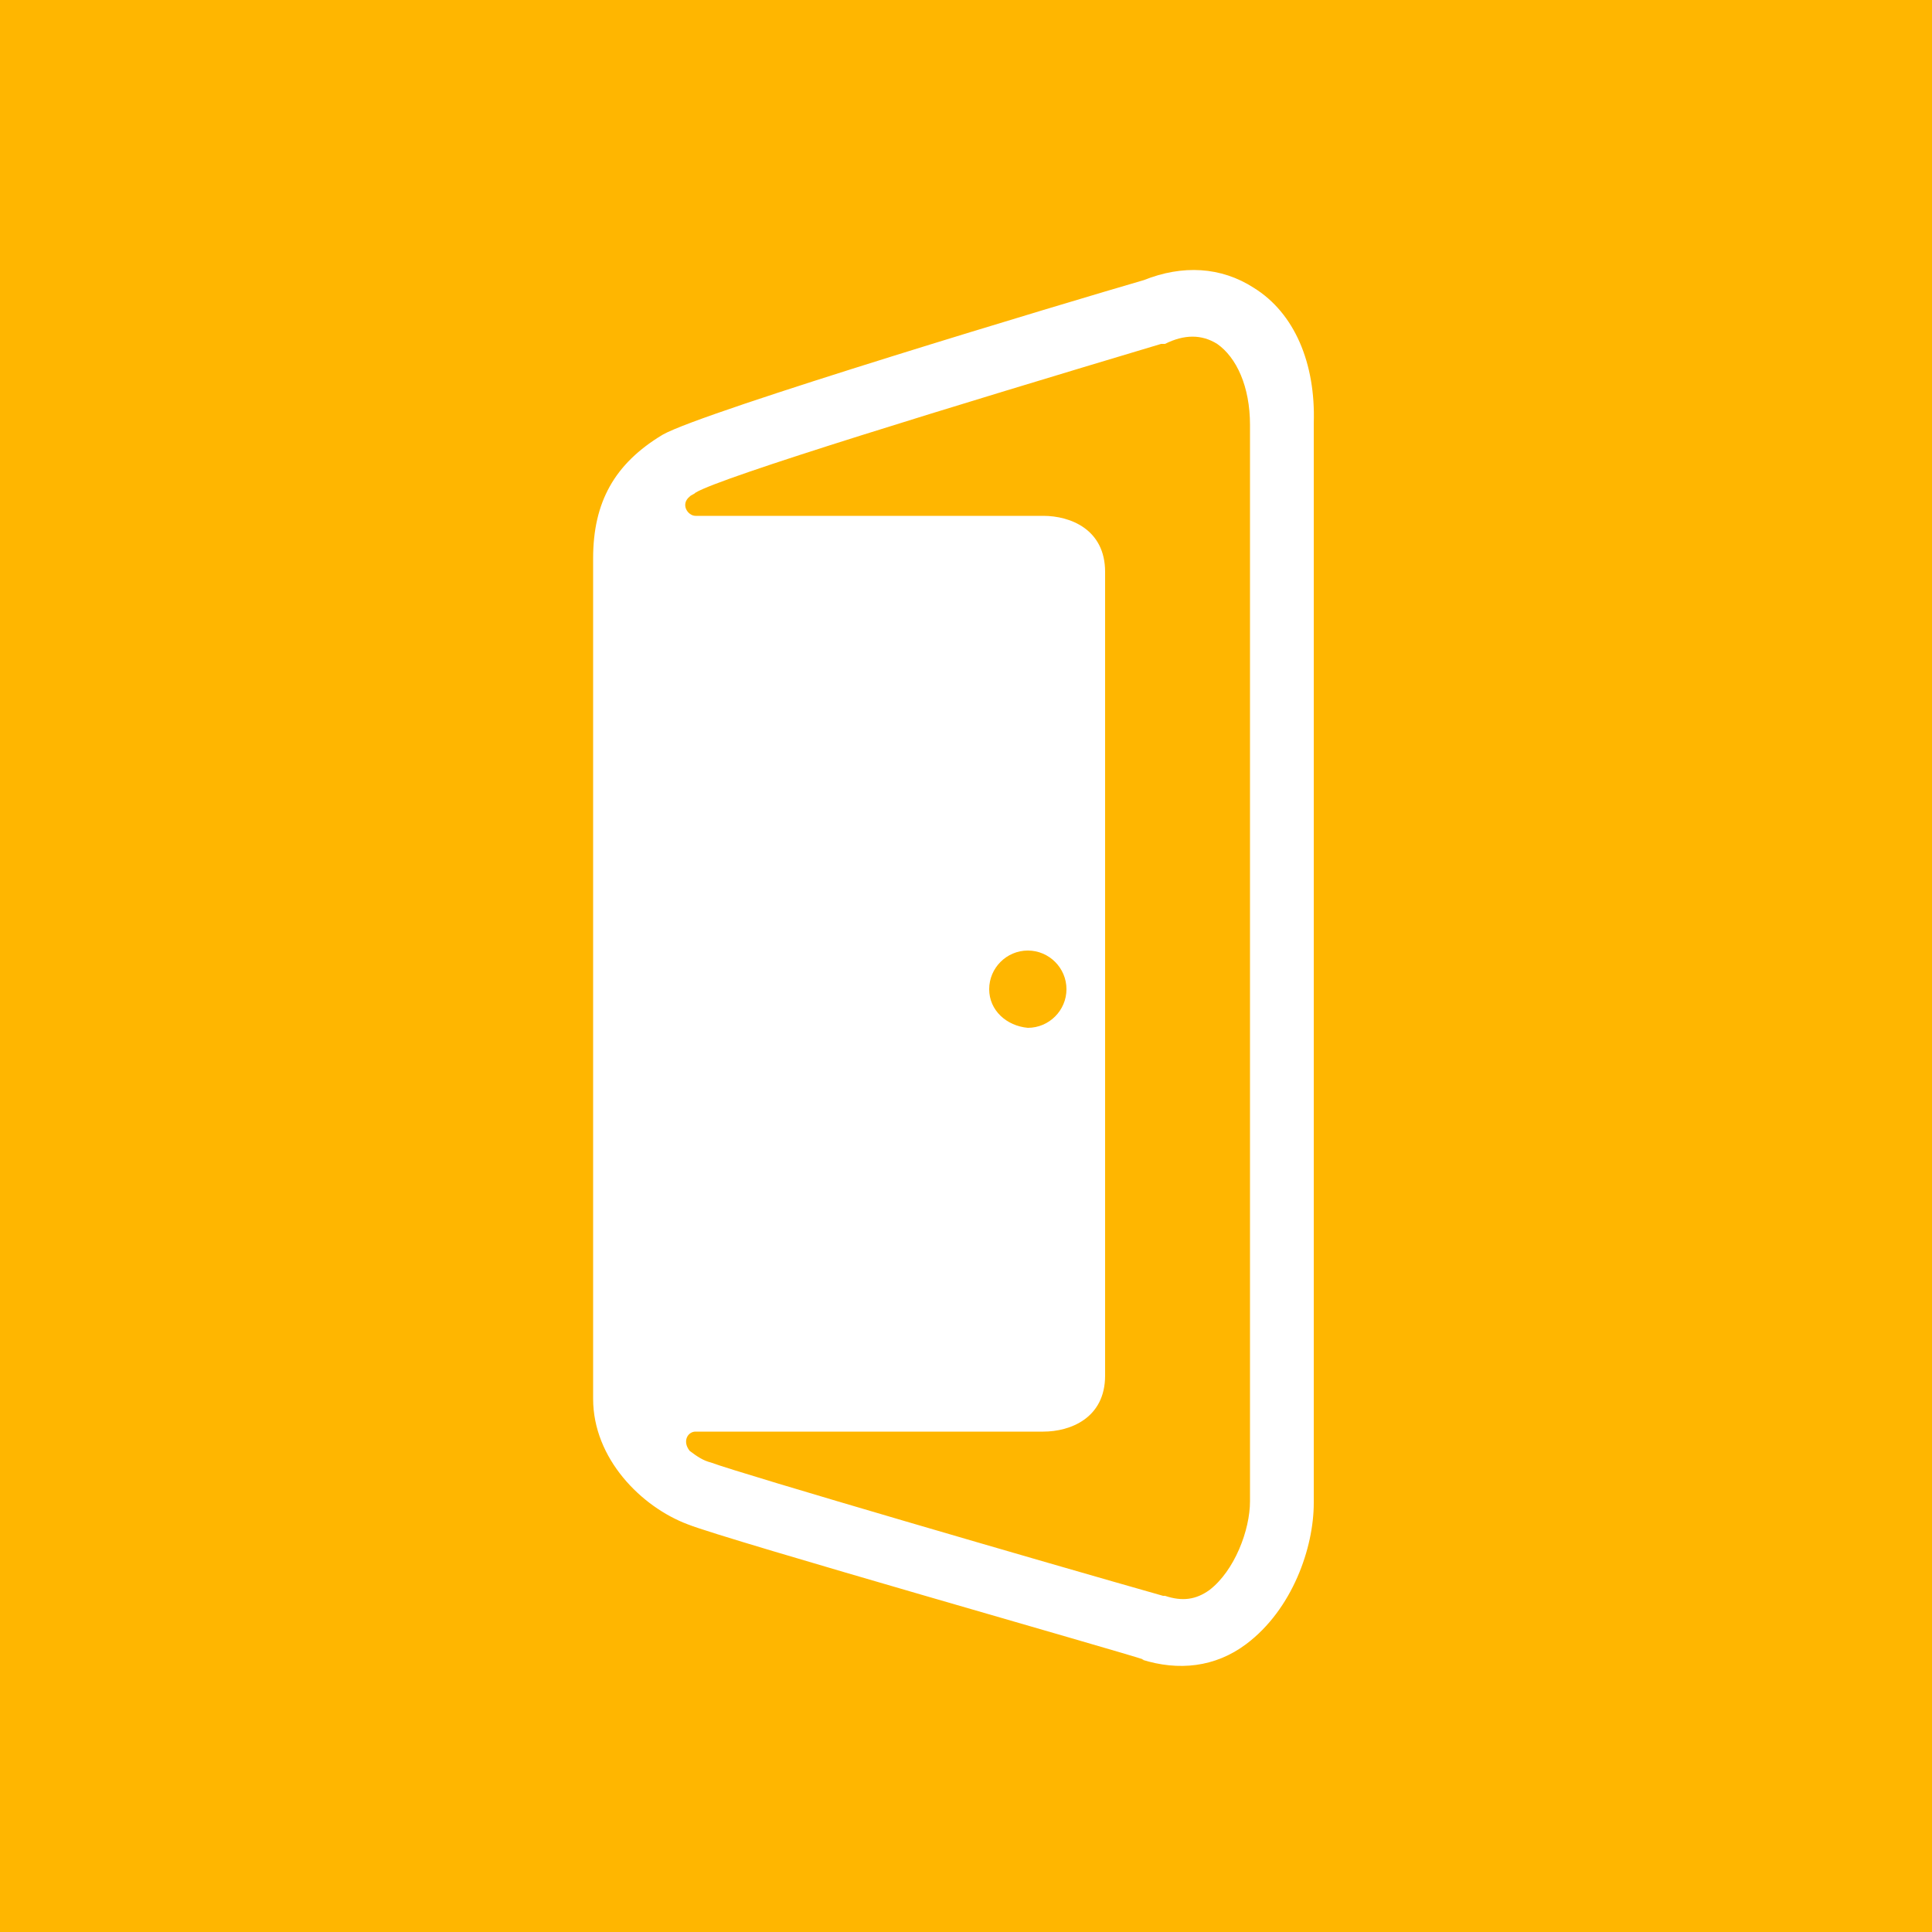 <?xml version="1.0" ?>
<svg xmlns="http://www.w3.org/2000/svg" baseProfile="tiny-ps" viewBox="0 0 100 100">
	<g>
		<rect fill="#FFB600" width="100" height="100"/>
		<path fill="#FFFFFF" d="M64.9,14.9c-1.7-1.1-3.7-1.2-5.7-0.4c-3.8,1.1-22.8,6.8-24.9,8c-2.5,1.5-3.6,3.5-3.6,6.4v43.5   c0,3.1,2.5,5.6,4.9,6.5c2,0.8,22.8,6.7,23.6,7l-0.1,0c1.9,0.6,3.8,0.4,5.4-0.8c2.4-1.8,3.5-5,3.5-7.3V21.9   C68.1,18.8,67,16.2,64.9,14.9z M64.7,77.7c0,1.5-0.8,3.6-2.1,4.6c-0.7,0.5-1.4,0.6-2.3,0.3l-0.1,0c-6-1.7-21.8-6.3-23.4-6.9   c-0.4-0.1-0.7-0.3-1.1-0.6c-0.4-0.5-0.1-1,0.3-1h18c1.4,0,3.2-0.7,3.2-2.9V29.6c0-2.2-1.8-2.9-3.2-2.9h-18c-0.4,0-0.8-0.6-0.3-1   c0.1-0.1,0.2-0.1,0.3-0.2c1.3-0.8,13.4-4.5,24.1-7.7l0.1,0l0.1,0c1-0.5,1.9-0.5,2.7,0c1,0.7,1.7,2.2,1.7,4.2V77.7z M51.2,51.2   c0-1.1,0.9-2,2-2s2,0.9,2,2c0,1.1-0.9,2-2,2C52.1,53.1,51.2,52.3,51.2,51.2z"/>
	</g>
</svg>